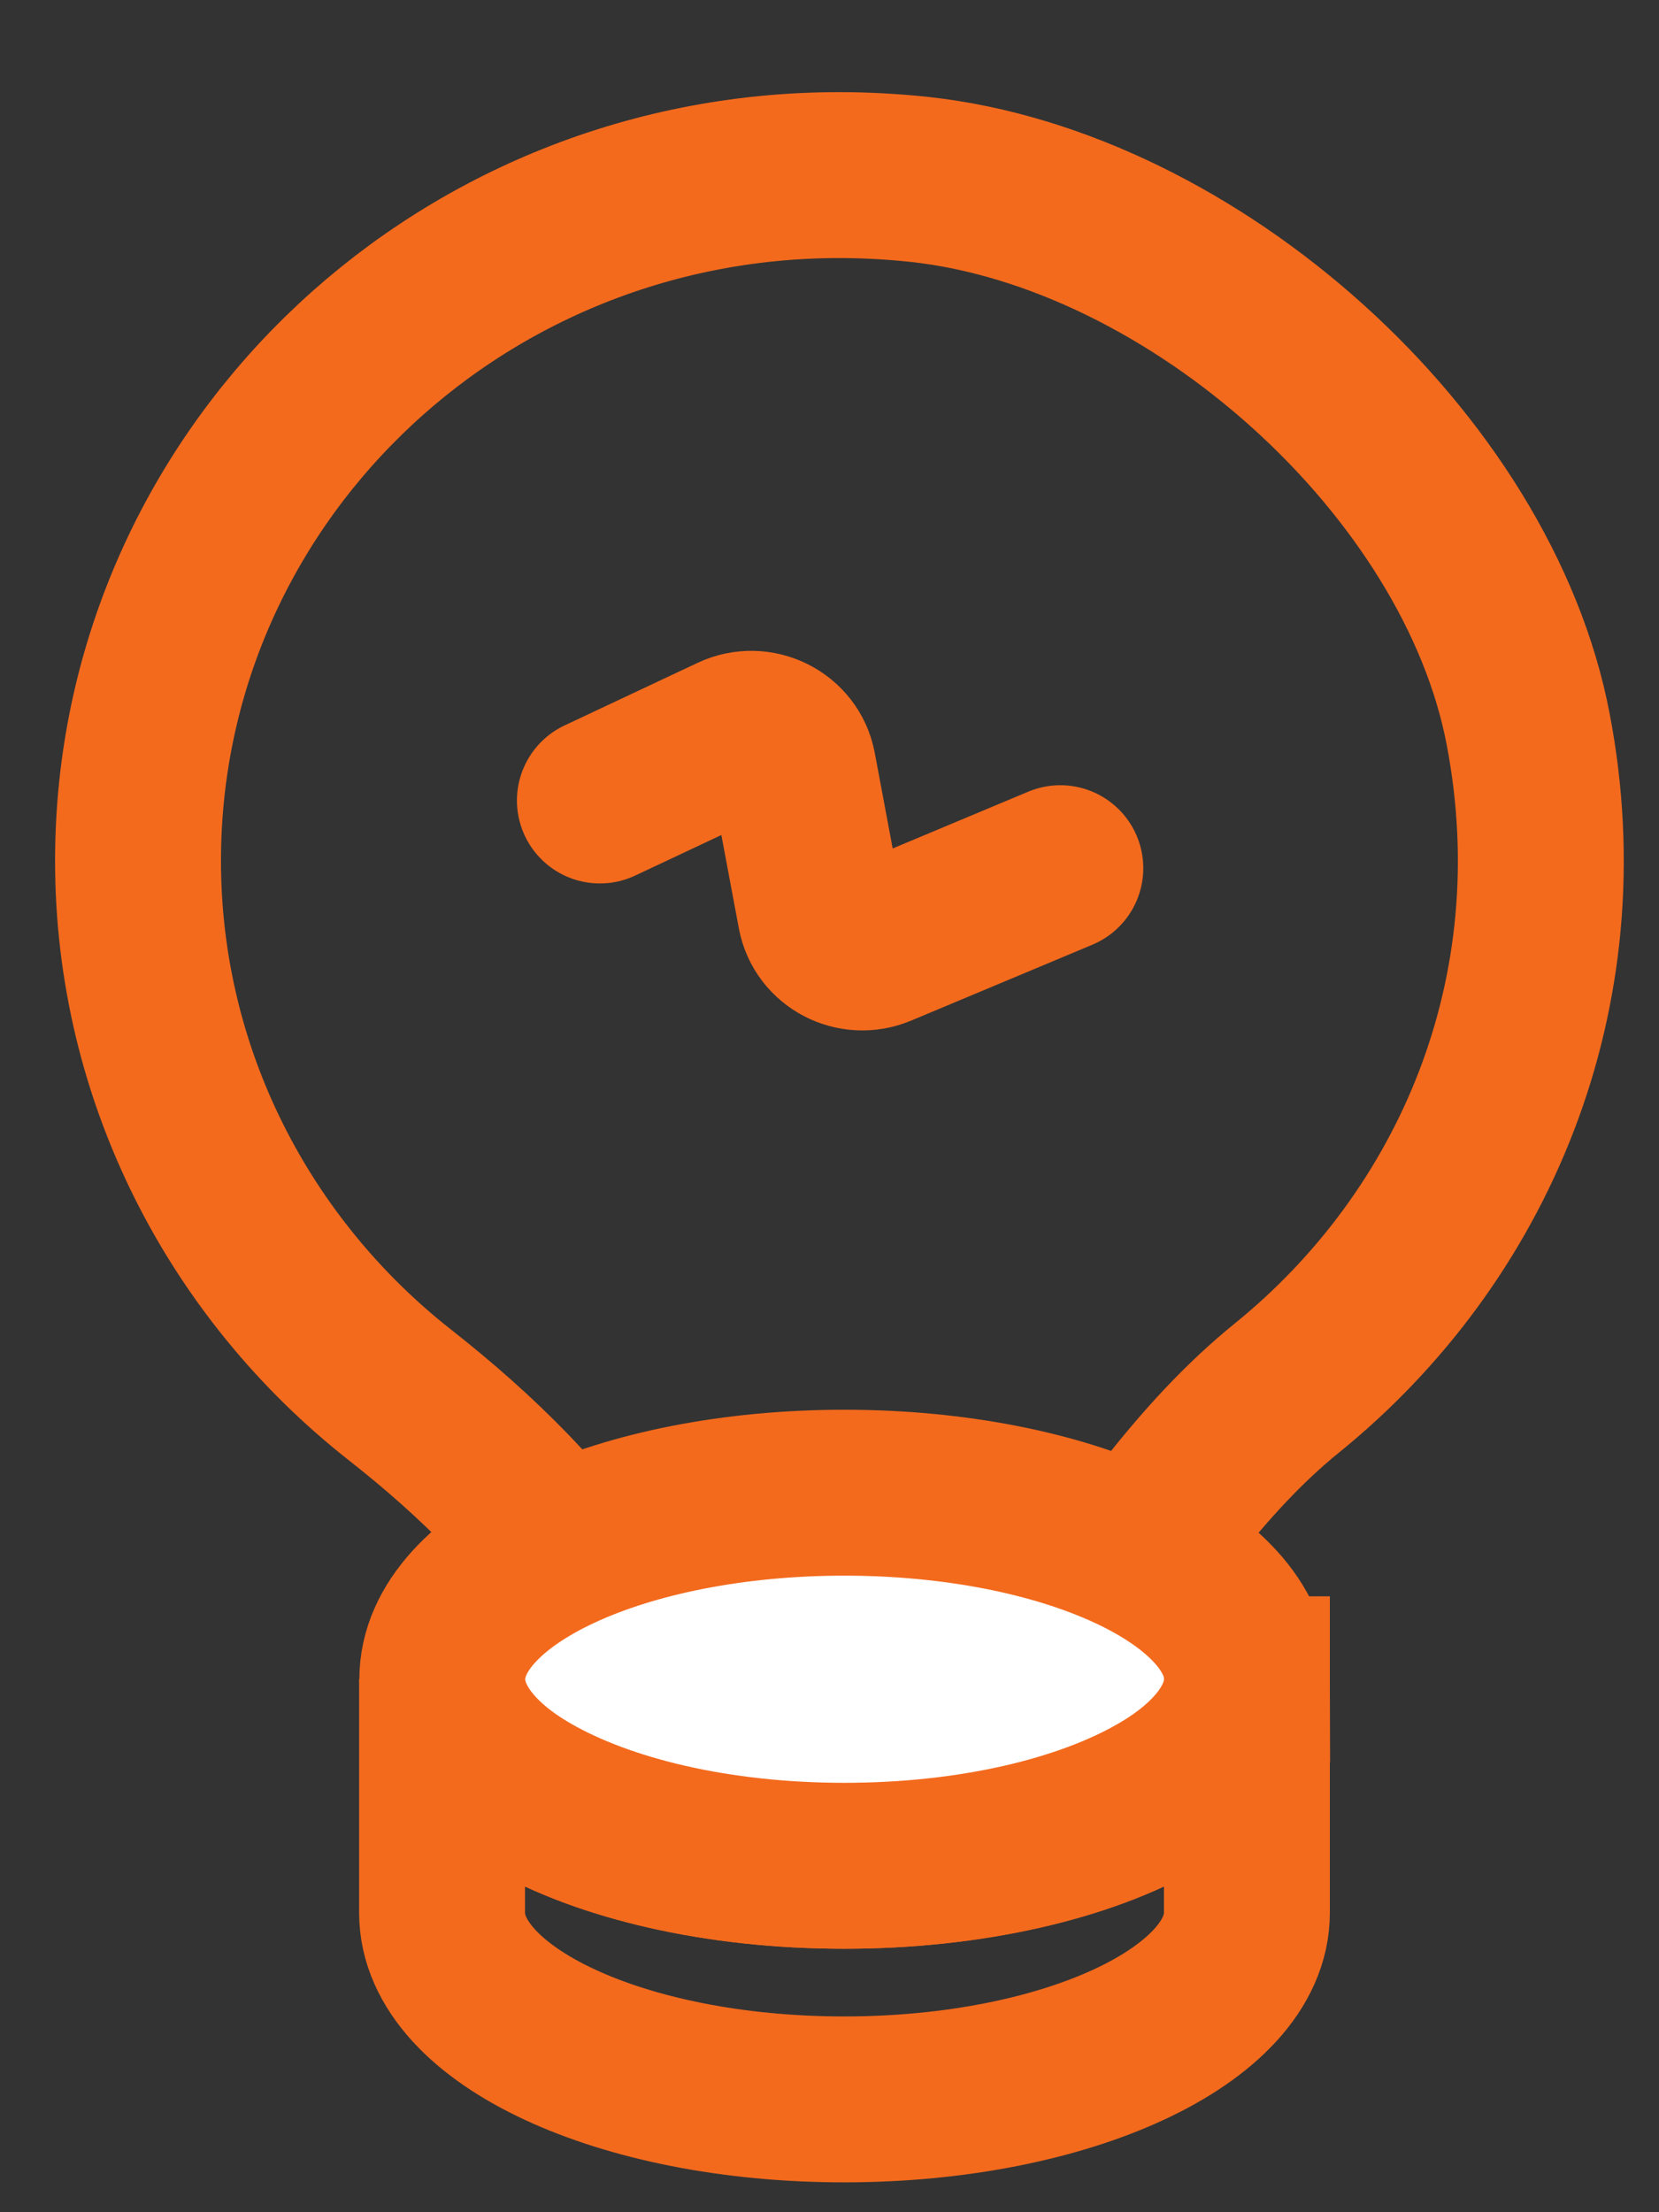 <svg width="15" height="20" viewBox="0 0 15 20" fill="none" xmlns="http://www.w3.org/2000/svg">
<rect x="0" y="0" width="15" height="20" fill="#333333" stroke="none"/>
<path d="M1.248 7.782C1.248 4.359 4.082 1.583 7.587 1.583C7.825 1.583 8.068 1.596 8.313 1.622C10.794 1.892 13.363 4.198 13.818 6.597C14.273 8.981 13.323 11.182 11.635 12.549C11.241 12.868 10.901 13.245 10.589 13.639L9.657 14.818C9.472 15.052 9.231 15.238 8.955 15.36C8.511 15.557 8.016 15.656 7.559 15.656C7.102 15.656 6.644 15.564 6.217 15.384L6.149 15.354C5.891 15.246 5.69 15.044 5.573 14.793C5.533 14.706 5.485 14.616 5.432 14.533C4.954 13.787 4.314 13.159 3.612 12.608C2.173 11.475 1.248 9.73 1.248 7.782Z" stroke="#F36A1D" stroke-width="1.5"/>
<path d="M8.841 14.421L8.228 14.738L7.466 14.821L6.657 14.614L6.337 14.463L6.311 14.419L7.696 14.194L8.841 14.421Z" fill="#F36A1D" stroke="#F36A1D" stroke-width="1.5"/>
<path d="M11.274 15.182V17.293C11.274 18.218 9.648 18.98 7.632 18.98C5.615 18.98 3.997 18.218 3.997 17.293V15.182C3.997 15.578 4.295 15.951 4.79 16.235C5.462 16.623 6.486 16.868 7.632 16.868C8.777 16.868 9.807 16.621 10.479 16.235C10.976 15.951 11.272 15.578 11.272 15.182H11.274Z" stroke="#F36A1D" stroke-width="1.5" stroke-miterlimit="10"/>
<path d="M11.274 15.182C11.274 15.578 10.976 15.951 10.481 16.235C9.809 16.623 8.785 16.868 7.634 16.868C6.482 16.868 5.464 16.621 4.792 16.235C4.295 15.951 3.999 15.578 3.999 15.182C3.999 14.249 5.625 13.495 7.634 13.495C9.642 13.495 11.276 14.249 11.276 15.182H11.274Z" fill="white" stroke="#F36A1D" stroke-width="1.5" stroke-miterlimit="10"/>
<path d="M5.424 7.237L6.625 6.672C6.854 6.563 7.126 6.699 7.172 6.944L7.418 8.257C7.464 8.496 7.722 8.63 7.949 8.535L9.587 7.849" stroke="#F36A1D" stroke-width="1.5" stroke-miterlimit="10" stroke-linecap="round"/>
</svg>
